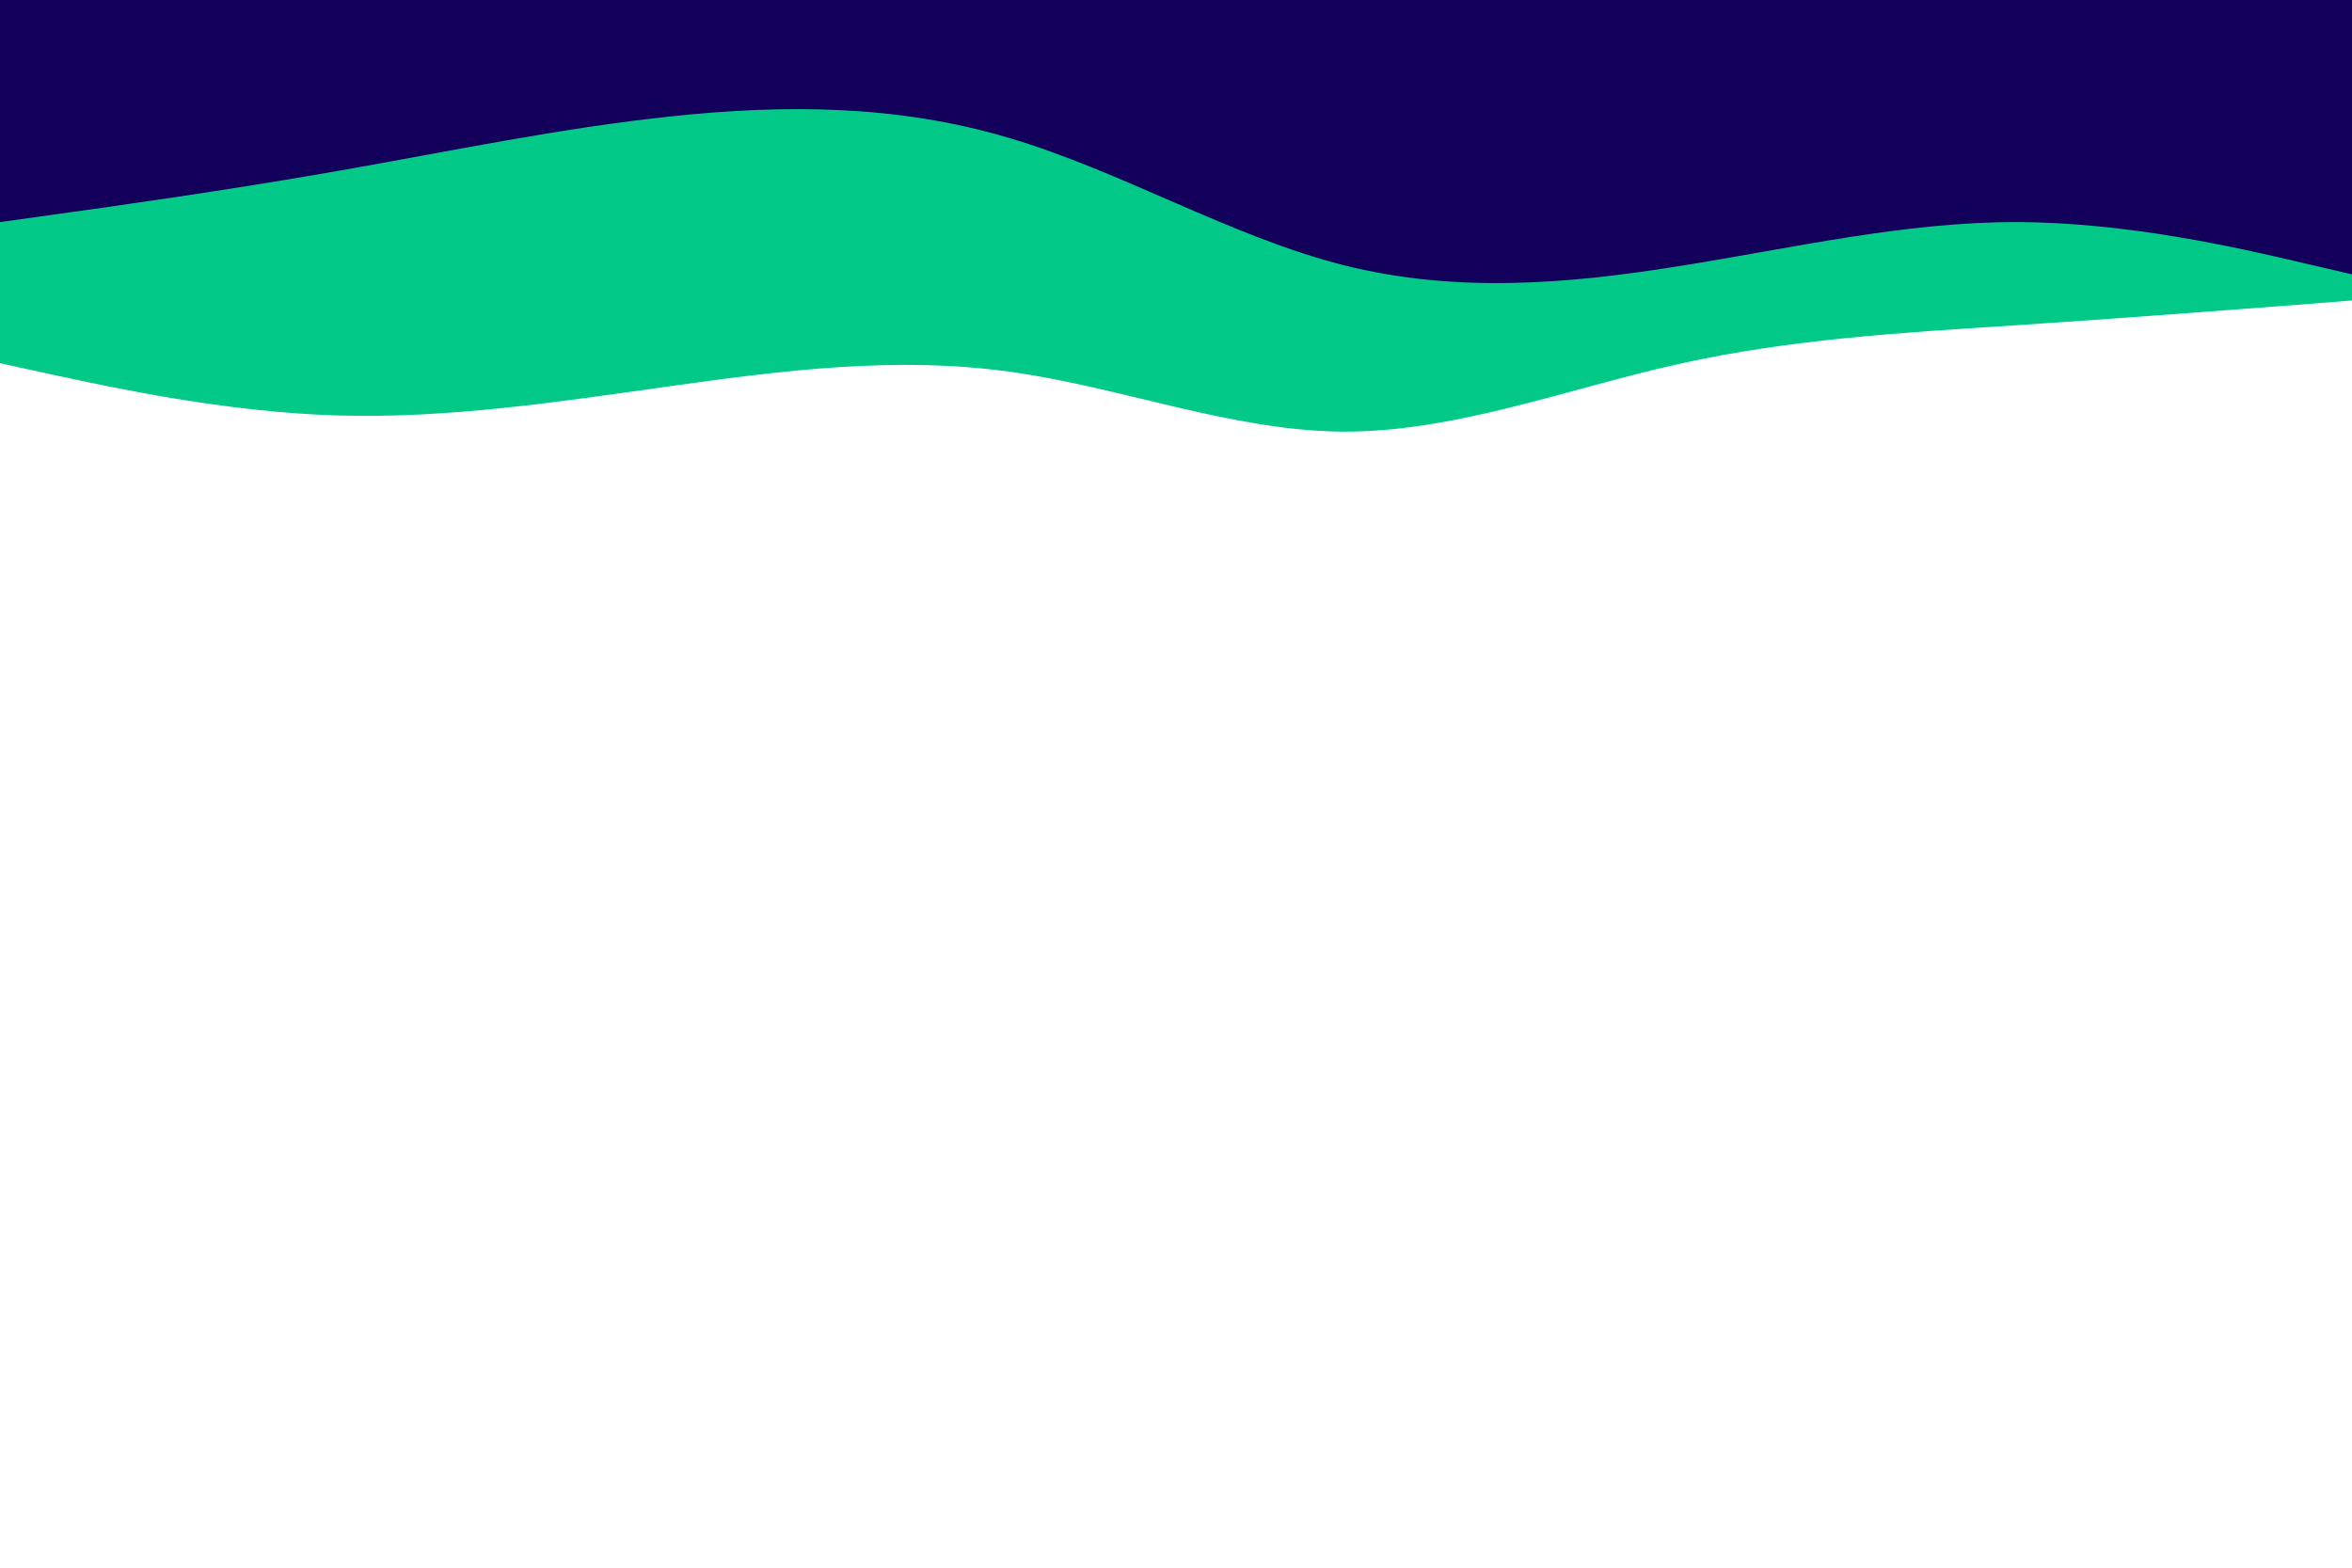 <svg id="visual" viewBox="0 0 900 600" width="900" height="600" xmlns="http://www.w3.org/2000/svg" xmlns:xlink="http://www.w3.org/1999/xlink" version="1.1"><rect x="0" y="0" width="900" height="600" fill="#FFFFFF"></rect><path d="M0 139L21.5 143.7C43 148.3 86 157.7 128.8 159C171.7 160.3 214.3 153.7 257.2 147.7C300 141.7 343 136.3 385.8 142.2C428.7 148 471.3 165 514.2 165.2C557 165.3 600 148.7 642.8 139.2C685.7 129.7 728.3 127.3 771.2 124.5C814 121.7 857 118.3 878.5 116.7L900 115L900 0L878.5 0C857 0 814 0 771.2 0C728.3 0 685.7 0 642.8 0C600 0 557 0 514.2 0C471.3 0 428.7 0 385.8 0C343 0 300 0 257.2 0C214.3 0 171.7 0 128.8 0C86 0 43 0 21.5 0L0 0Z" fill="#03c988"></path><path d="M0 85L21.5 82C43 79 86 73 128.8 65.5C171.7 58 214.3 49 257.2 44.5C300 40 343 40 385.8 52.7C428.7 65.3 471.3 90.7 514.2 101.5C557 112.3 600 108.7 642.8 101.8C685.7 95 728.3 85 771.2 85C814 85 857 95 878.5 100L900 105L900 0L878.5 0C857 0 814 0 771.2 0C728.3 0 685.7 0 642.8 0C600 0 557 0 514.2 0C471.3 0 428.7 0 385.8 0C343 0 300 0 257.2 0C214.3 0 171.7 0 128.8 0C86 0 43 0 21.5 0L0 0Z" fill="#13005a"></path></svg>